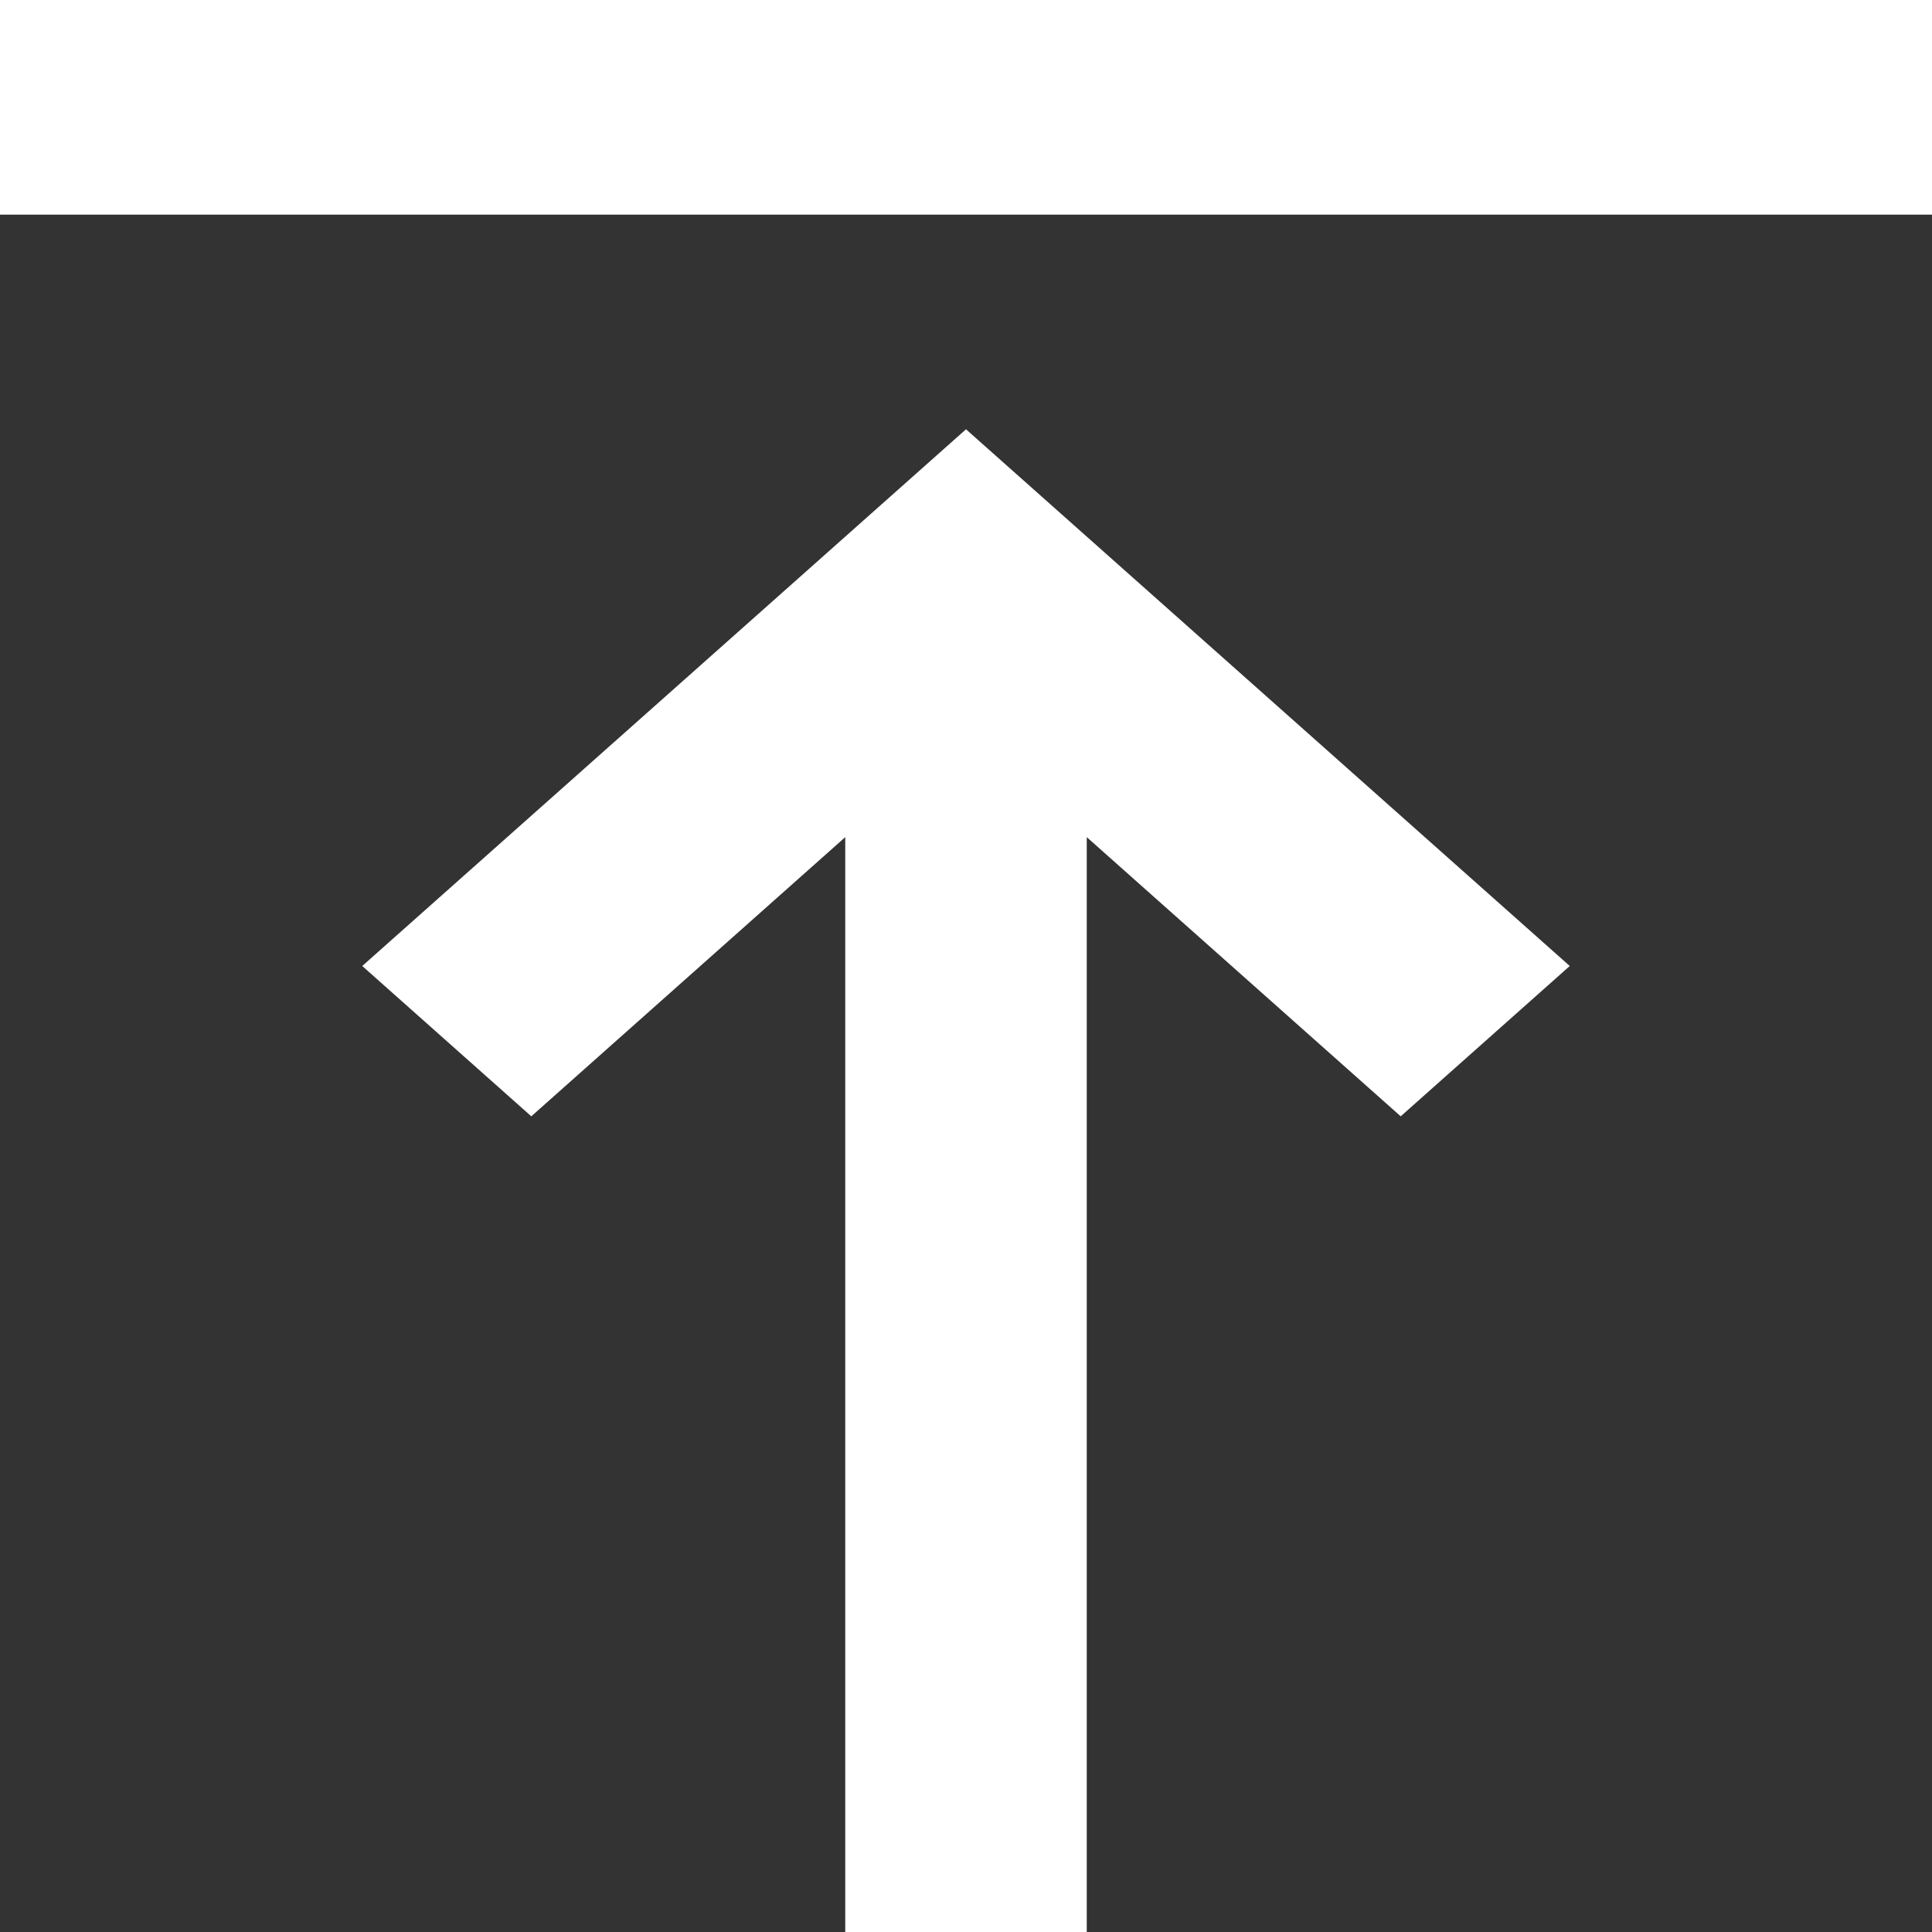 <svg width="10" height="10" viewBox="0 0 10 10" fill="none" xmlns="http://www.w3.org/2000/svg">
<rect x="0" y="0" width="10" height="10" fill="#333333" stroke="none"/>
<path d="M0 1.111V0H10V1.111H0ZM4.375 10V4.333L2.75 5.778L1.875 5L5 2.222L8.125 5L7.25 5.778L5.625 4.333V10H4.375Z" fill="white"/>
</svg>
